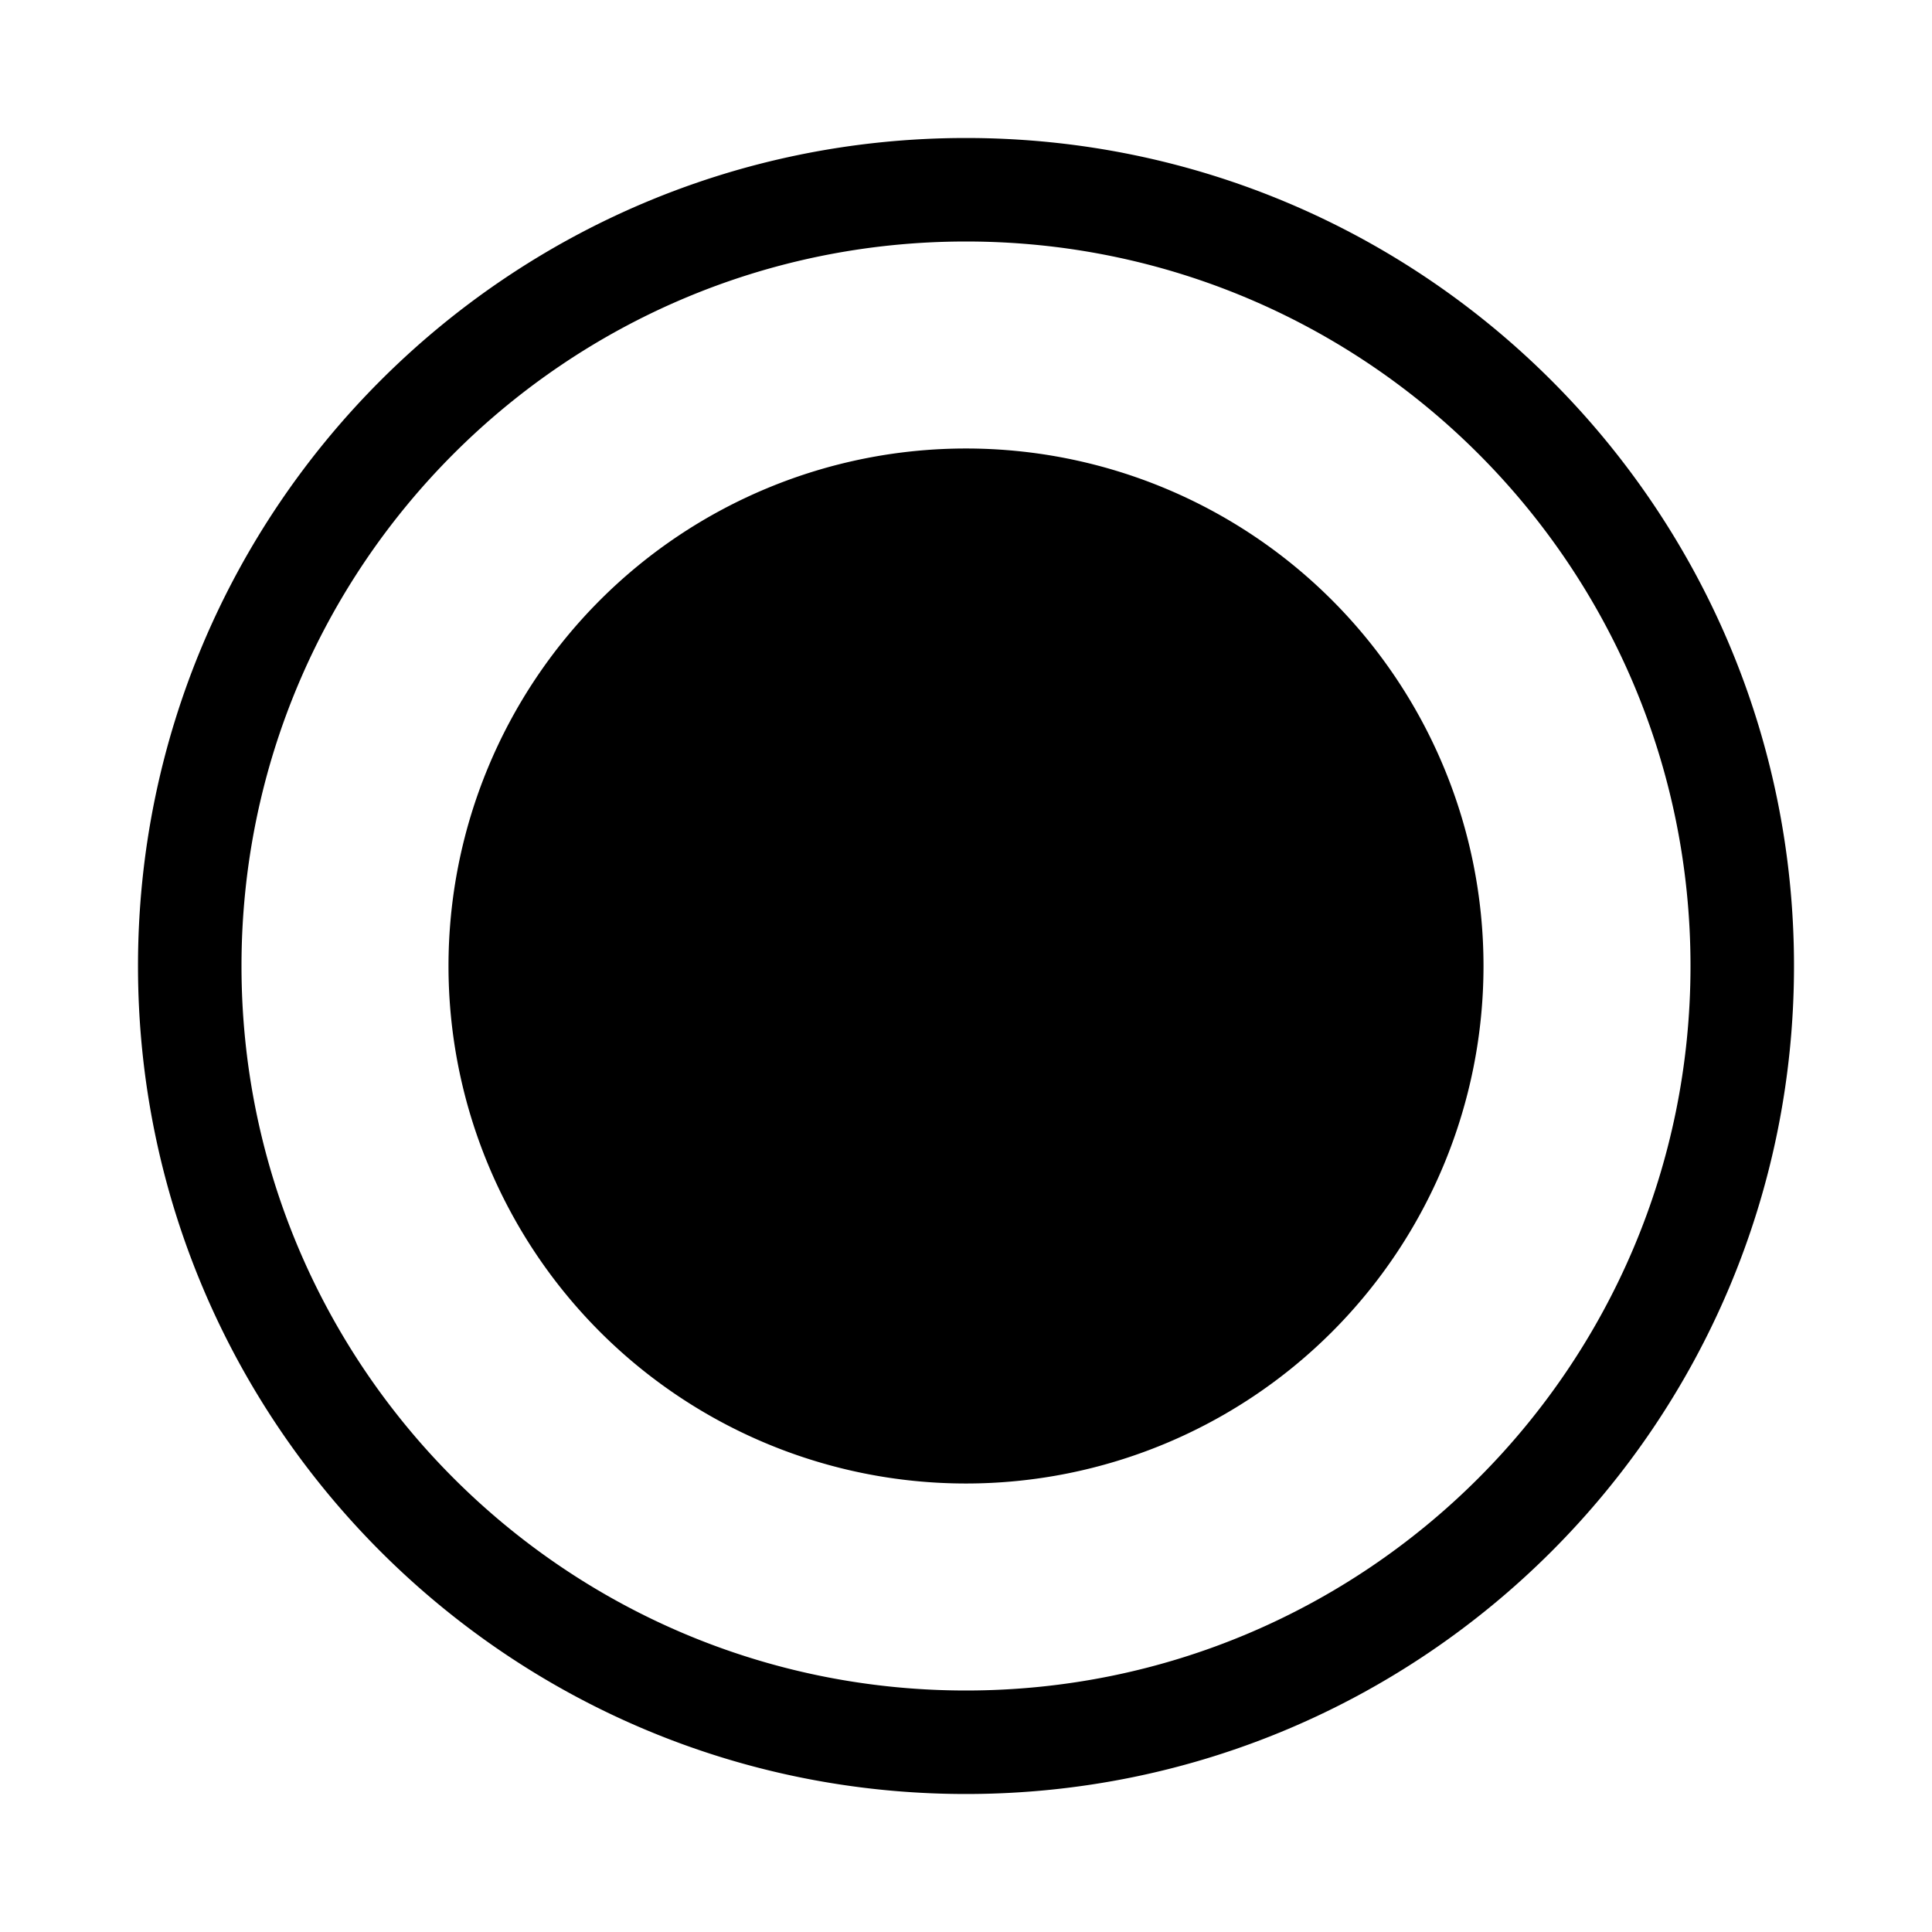 <svg xmlns="http://www.w3.org/2000/svg" width="28" height="28"><path d="M14 21.5a7.5 7.5 0 1 0 0-15 7.5 7.5 0 0 0 0 15ZM14 2C7.373 2 2 7.373 2 14s5.373 12 12 12 12-5.373 12-12S20.627 2 14 2ZM3.5 14C3.5 8.201 8.201 3.5 14 3.5S24.5 8.201 24.5 14 19.799 24.5 14 24.5 3.5 19.799 3.5 14Z"/></svg>